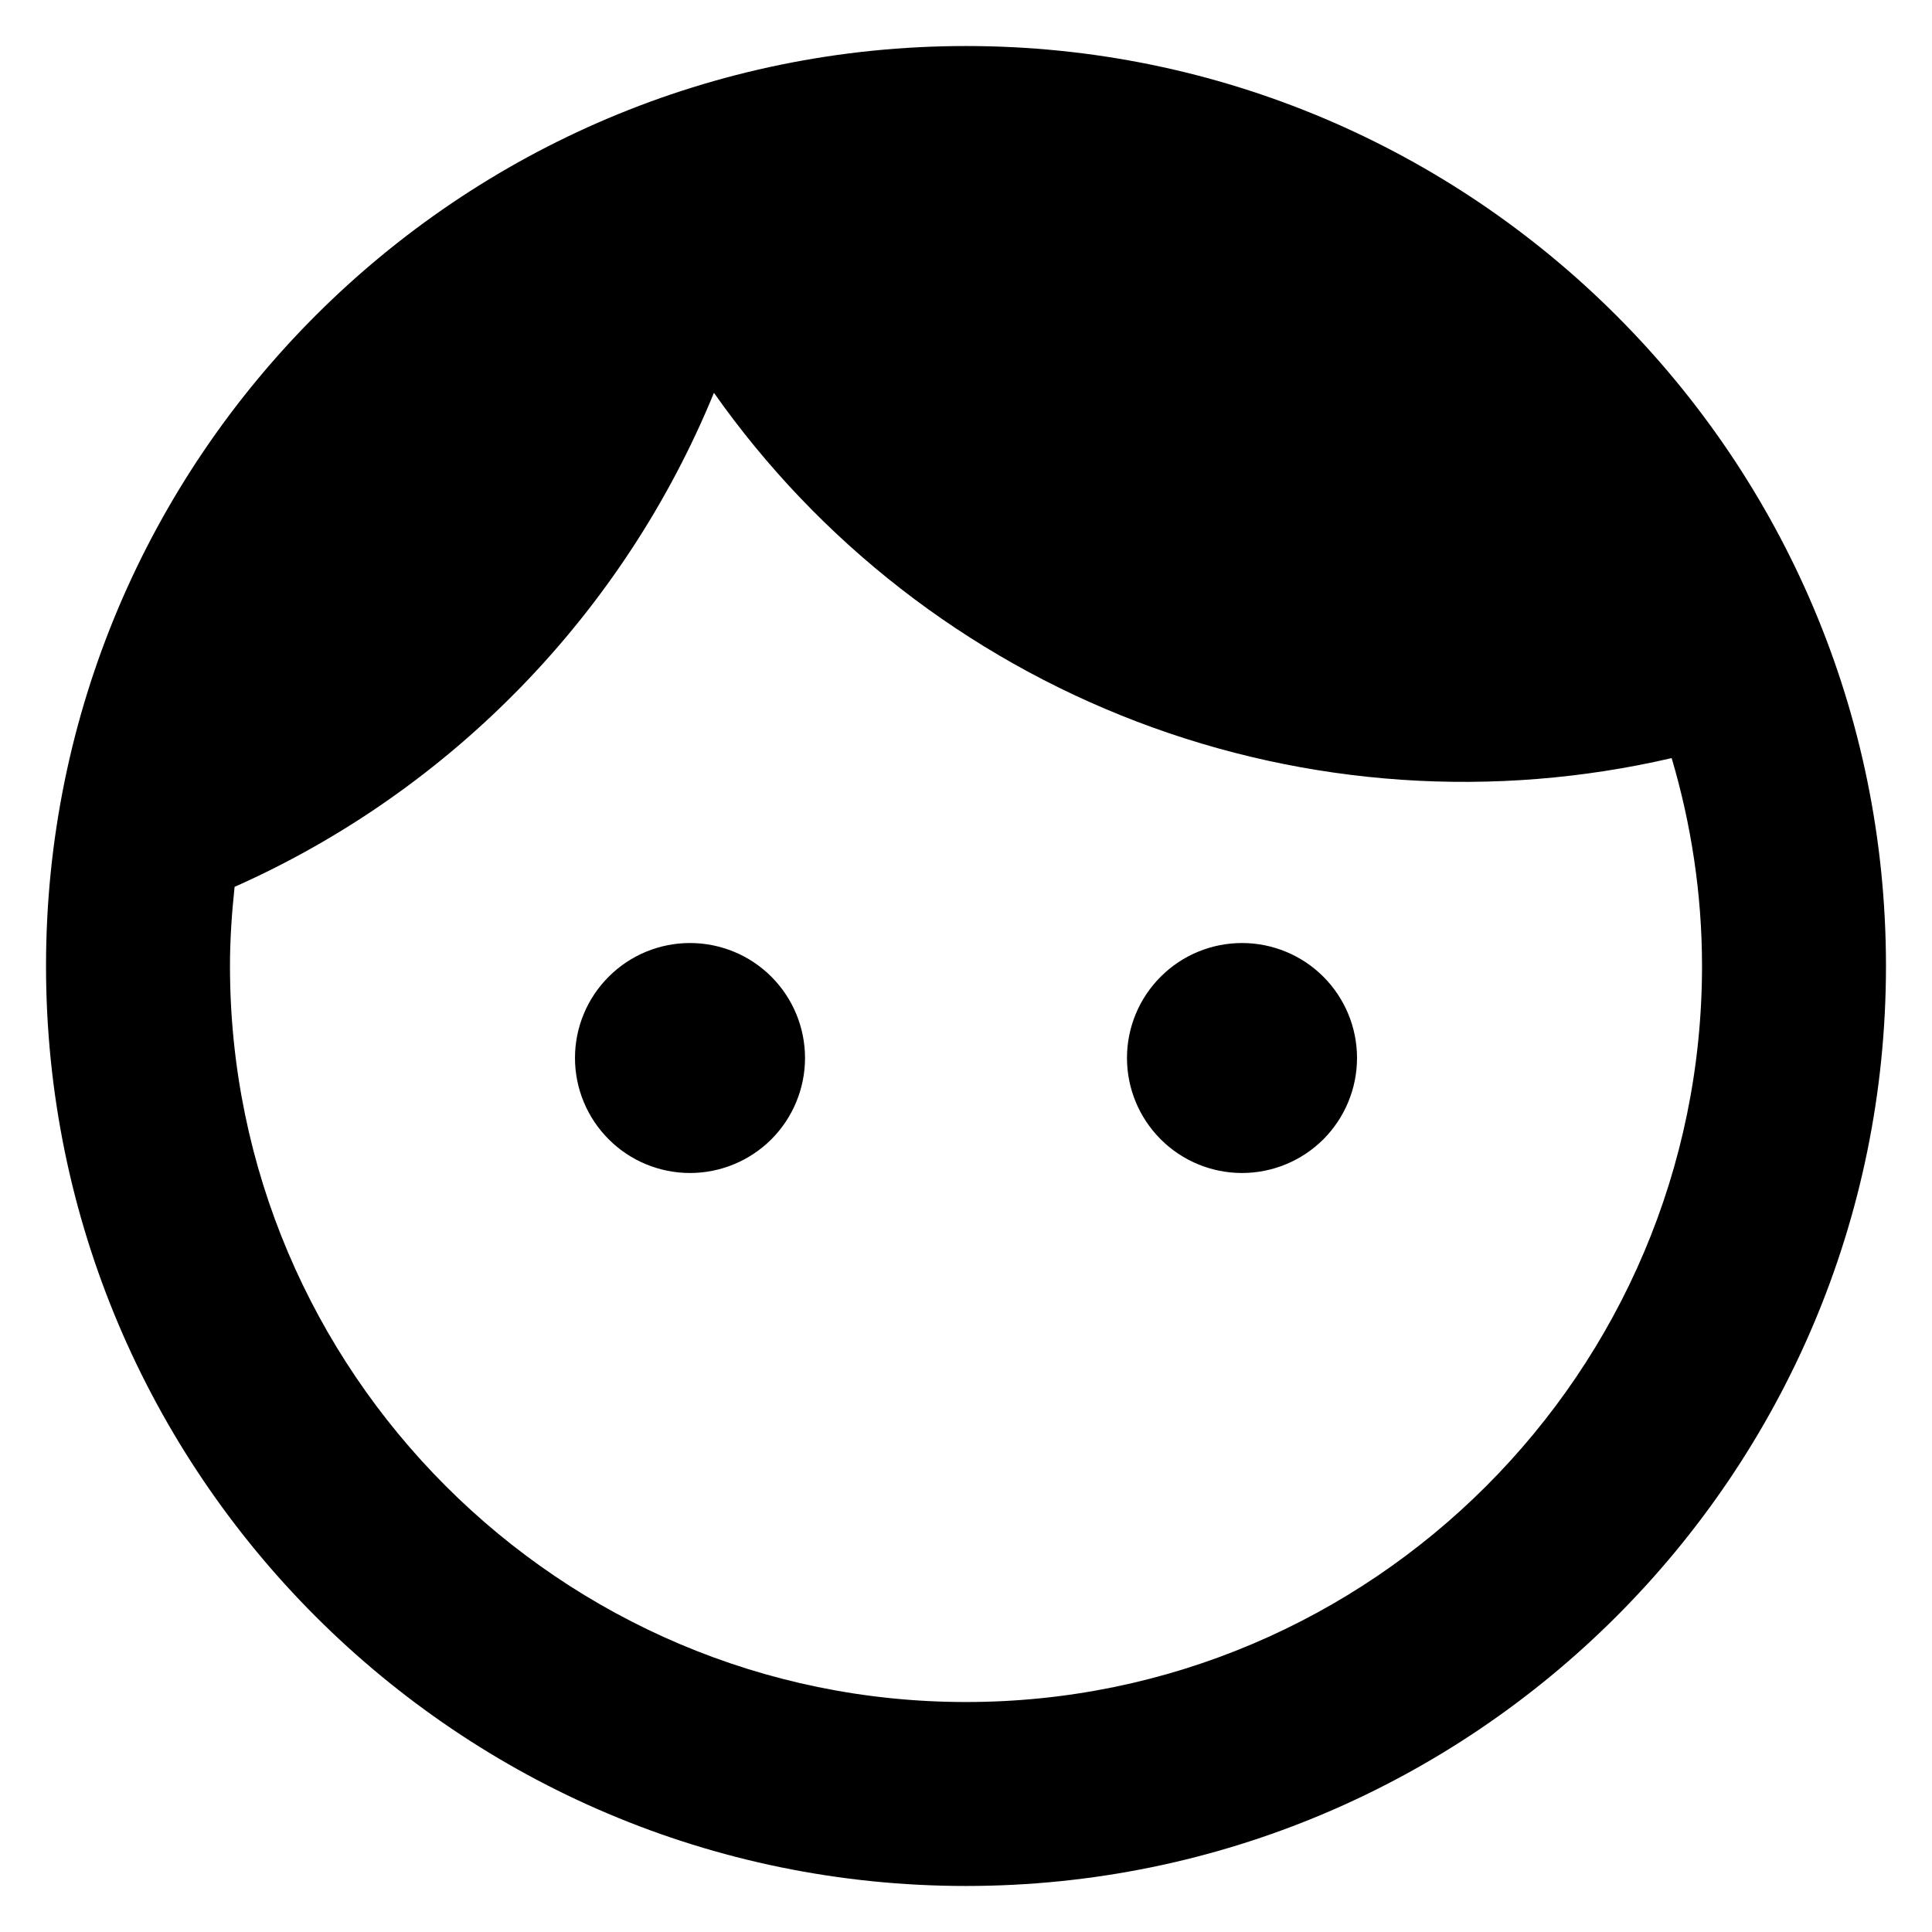 <svg width="28" height="28" viewBox="0 0 28 28" fill="none" xmlns="http://www.w3.org/2000/svg">
<path d="M10 13.667C9.558 13.667 9.134 13.842 8.822 14.155C8.509 14.467 8.333 14.891 8.333 15.333C8.333 15.775 8.509 16.199 8.822 16.512C9.134 16.824 9.558 17 10 17C10.442 17 10.866 16.824 11.179 16.512C11.491 16.199 11.667 15.775 11.667 15.333C11.667 14.891 11.491 14.467 11.179 14.155C10.866 13.842 10.442 13.667 10 13.667ZM18 13.667C17.558 13.667 17.134 13.842 16.822 14.155C16.509 14.467 16.333 14.891 16.333 15.333C16.333 15.775 16.509 16.199 16.822 16.512C17.134 16.824 17.558 17 18 17C18.442 17 18.866 16.824 19.179 16.512C19.491 16.199 19.667 15.775 19.667 15.333C19.667 14.891 19.491 14.467 19.179 14.155C18.866 13.842 18.442 13.667 18 13.667ZM14 0.667C6.64 0.667 0.667 6.64 0.667 14C0.667 21.36 6.64 27.333 14 27.333C21.36 27.333 27.333 21.36 27.333 14C27.333 6.64 21.36 0.667 14 0.667ZM14 24.667C8.12 24.667 3.333 19.88 3.333 14C3.333 13.613 3.36 13.227 3.4 12.853C6.547 11.453 9.04 8.88 10.347 5.693C11.871 7.857 14.006 9.516 16.479 10.459C18.951 11.402 21.649 11.585 24.227 10.987C24.507 11.933 24.667 12.947 24.667 14C24.667 19.88 19.88 24.667 14 24.667Z" fill="black"/>
</svg>
